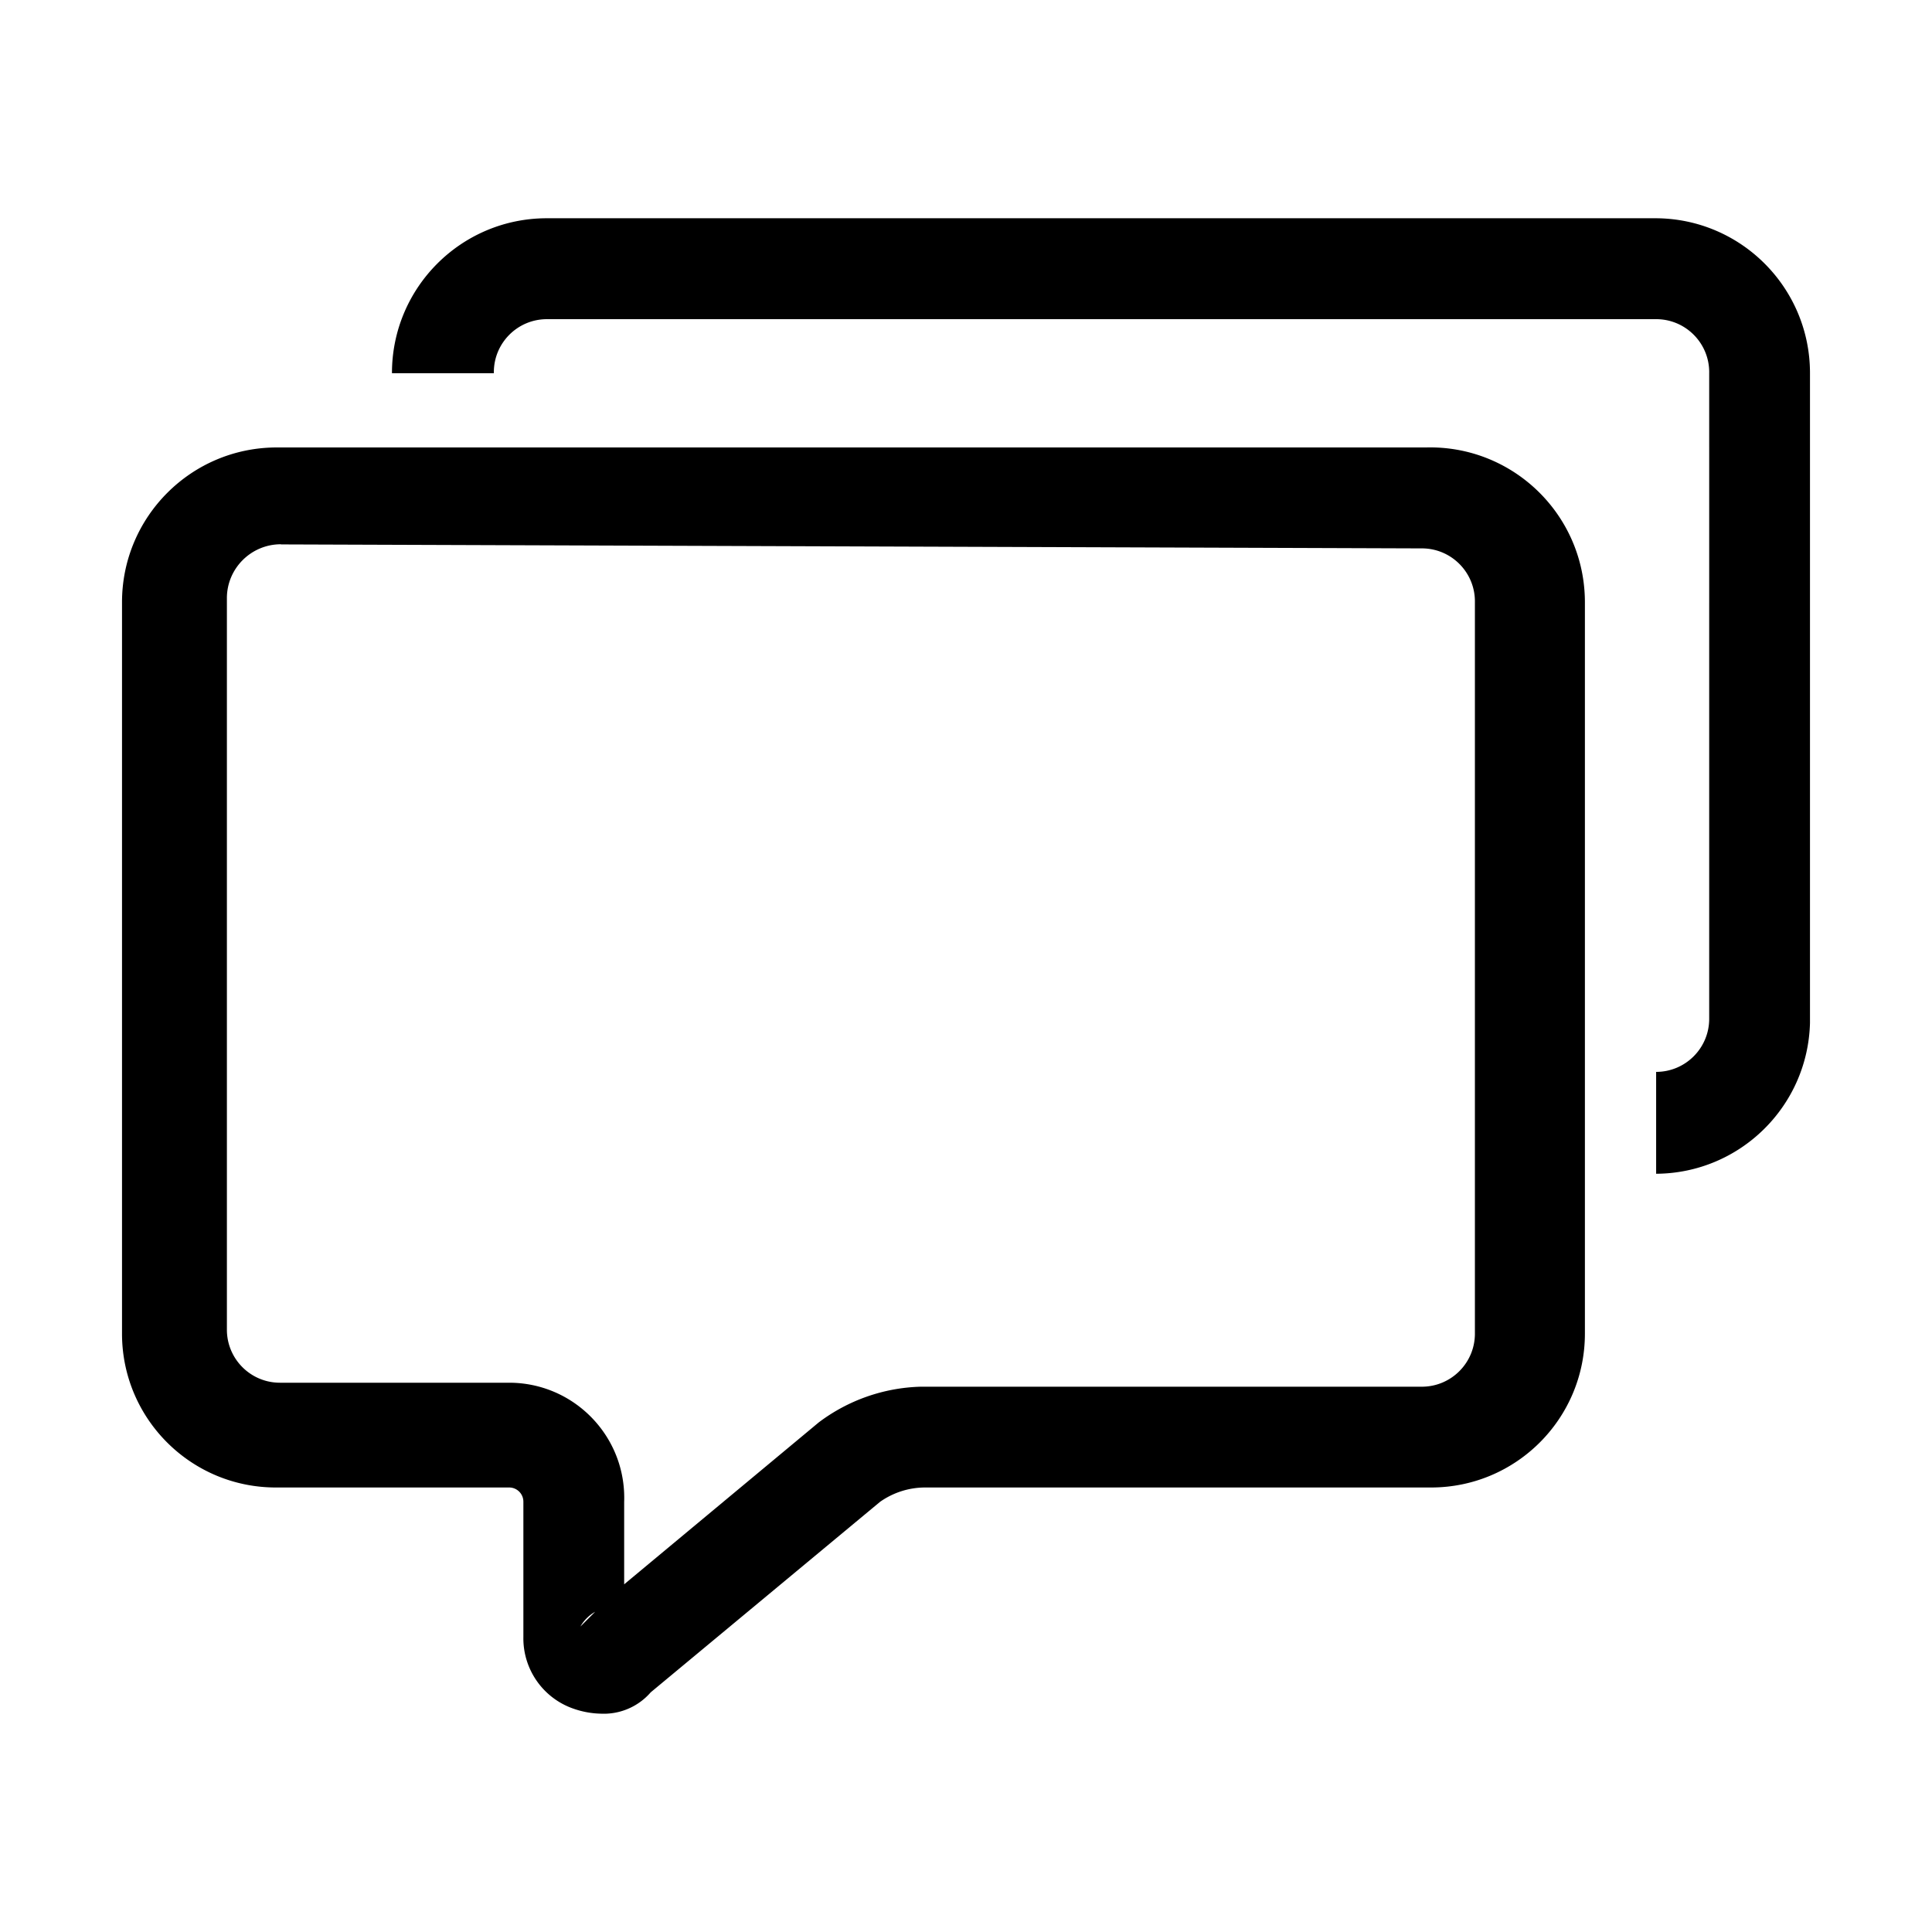 <?xml version="1.0" standalone="no"?><!DOCTYPE svg PUBLIC "-//W3C//DTD SVG 1.1//EN" "http://www.w3.org/Graphics/SVG/1.1/DTD/svg11.dtd"><svg t="1644915683452" class="icon" viewBox="0 0 1024 1024" version="1.1" xmlns="http://www.w3.org/2000/svg" p-id="3789" xmlns:xlink="http://www.w3.org/1999/xlink" width="1024" height="1024"><defs><style type="text/css"></style></defs><path d="M755.8 237.16c45.3-1.2 83 34.55 84.2 79.85 0.02 0.73 0.03 1.47 0.03 2.2v387.71c-0.04 45.01-36.53 81.48-81.54 81.48h-268.4c-8.47 0.06-16.72 2.72-23.64 7.6L344.89 896.97a32.913 32.913 0 0 1-26.46 11.31c-4.97-0.11-9.89-1.02-14.57-2.68-16.05-5.59-26.71-20.84-26.46-37.83V796c0.04-4.16-3.31-7.57-7.48-7.6h-123.2c-45.03 0.28-81.77-36-82.05-81.03V319.21c0-45.32 36.74-82.05 82.05-82.05H755.8zM315.43 854.29a20.786 20.786 0 0 0-7.8 7.8l7.8-7.8zM148.89 288.47c-15.78 0-28.63 12.78-28.63 28.57v387.71c0 15.53 12.58 28.12 28.11 28.12h121.49c33.71 0.02 61.02 27.35 61 61.06 0 0.69-0.01 1.39-0.04 2.08v43.71l103.14-85.82a93.955 93.955 0 0 1 54-18.92h265.65c15.53 0 28.12-12.59 28.12-28.12V319.28c0.28-15.53-12.08-28.34-27.6-28.62h-0.52l-604.73-2.11 0.01-0.08z m728.9-172.79c45.12 0.28 81.54 36.94 81.54 82.05v344.45c-1.14 44.29-37.24 79.68-81.54 79.94v-54c15.53 0 28.12-12.59 28.12-28.12V197.79c0.28-15.53-12.08-28.34-27.6-28.62H289.87c-15.53 0-28.12 12.58-28.12 28.11v0.52h-54c-0.04-45.32 36.67-82.08 81.99-82.12h588.05z" p-id="3790"></path></svg>